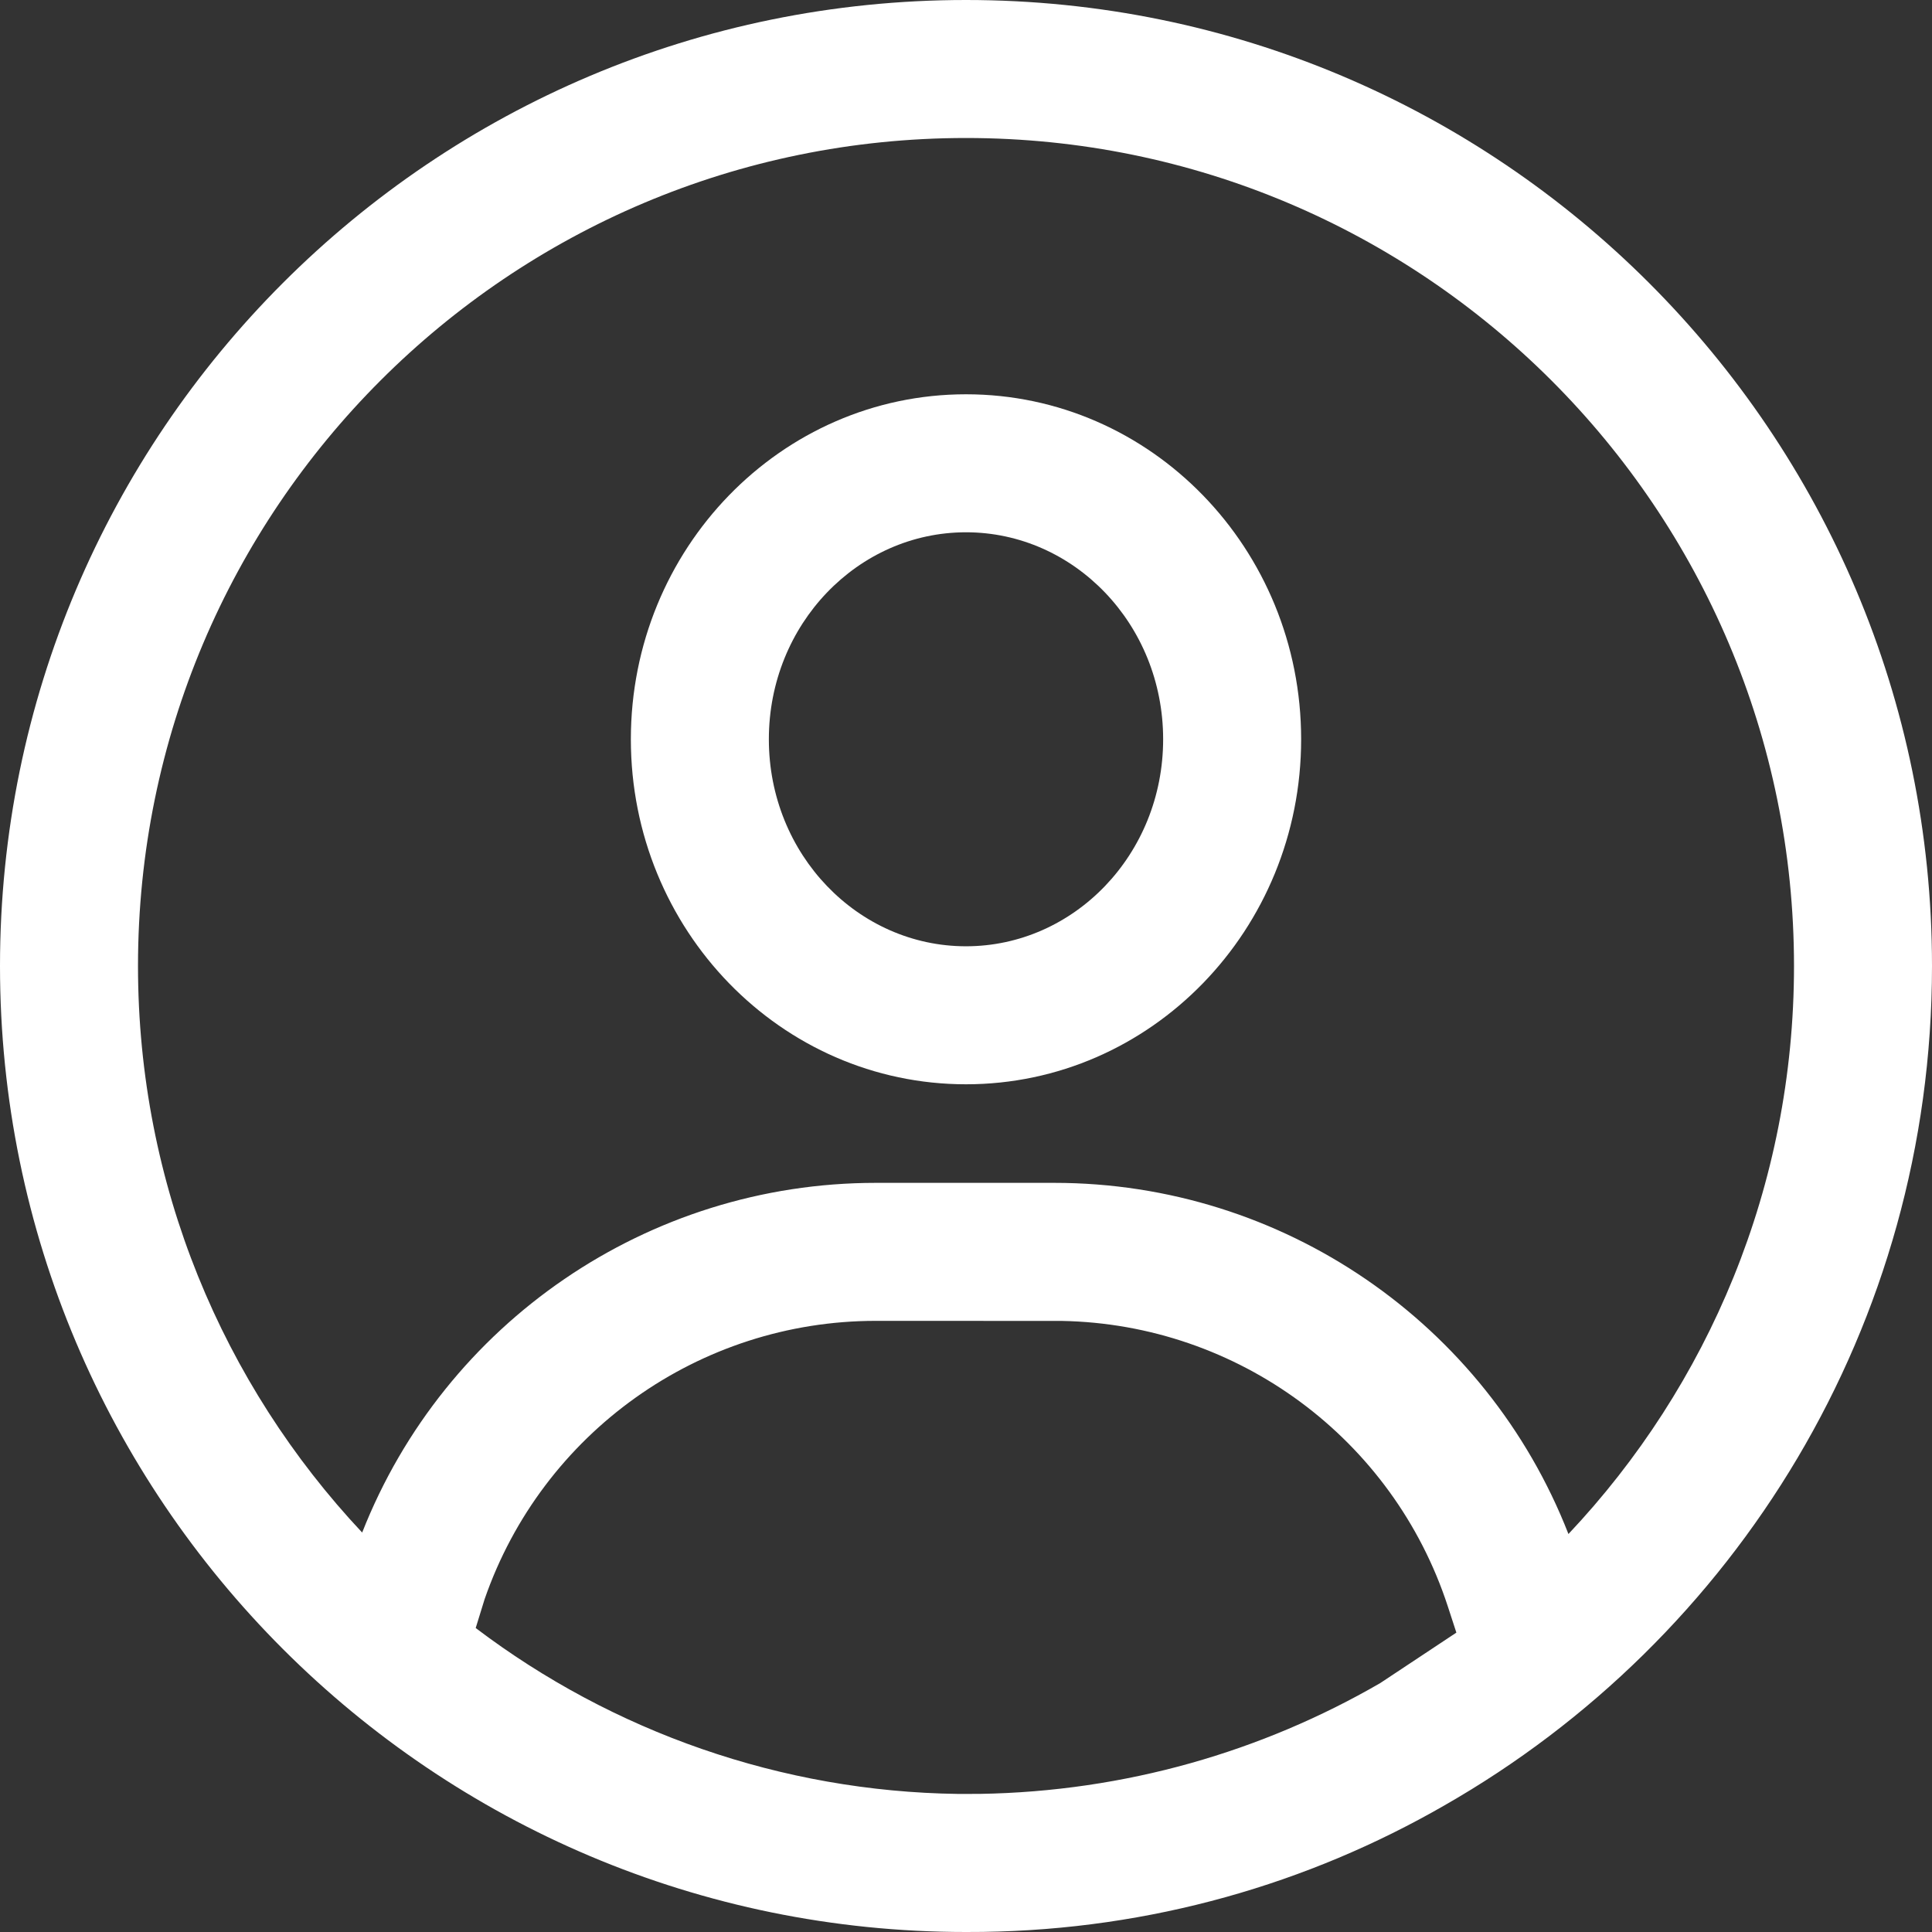 <!-- icon666.com - MILLIONS vector ICONS FREE --><svg id="Capa_1" enable-background="new 0 0 506.828 506.828" viewBox="0 0 506.828 506.828" xmlns="http://www.w3.org/2000/svg"><rect x="0" y="0" width="506.828" height="506.828" fill="#333333" stroke="none"/><g><g id="Export-_x28_Final---R1_x29__33_"><g id="person_1_" transform="translate(.5)"><path id="head" d="m252.914 103.434c48.556 0 87.919 40.52 87.919 90.505s-39.363 90.505-87.919 90.505-87.919-40.521-87.919-90.505 39.363-90.505 87.919-90.505zm0 36.202c-28.324 0-51.717 24.081-51.717 54.303s23.393 54.303 51.717 54.303 51.717-24.081 51.717-54.303-23.393-54.303-51.717-54.303z" fill="#000000" style="fill: rgb(255, 255, 255);"></path><path id="body-and-circle" d="m252.914 0c139.957 0 253.414 113.457 253.414 253.414 0 94.285-51.491 176.544-127.886 220.19-35.728 20.575-77.036 32.582-121.104 33.199l-4.423.025c-139.958 0-253.415-113.457-253.415-253.414s113.457-253.414 253.414-253.414zm-23.676 346.505c-46.331 0-87.479 29.378-102.607 73.008l-2.339 7.571c35.919 27.232 80.165 42.893 126.504 43.522l5.709-.009c38.24-.62 74.079-11.122 105.072-29.064l19.977-13.243-2.237-6.866c-14.371-44.046-55.062-74.052-101.239-74.901zm23.676-310.303c-119.963 0-217.212 97.249-217.212 217.212 0 57.493 22.337 109.77 58.807 148.624 21.668-55.072 74.965-91.735 134.73-91.735h46.831c59.905 0 113.311 36.835 134.885 92.121 36.686-38.892 59.172-91.325 59.172-149.01-.001-119.963-97.25-217.212-217.213-217.212z" fill="#000000" style="fill: rgb(255, 255, 255);"></path></g></g></g></svg>
